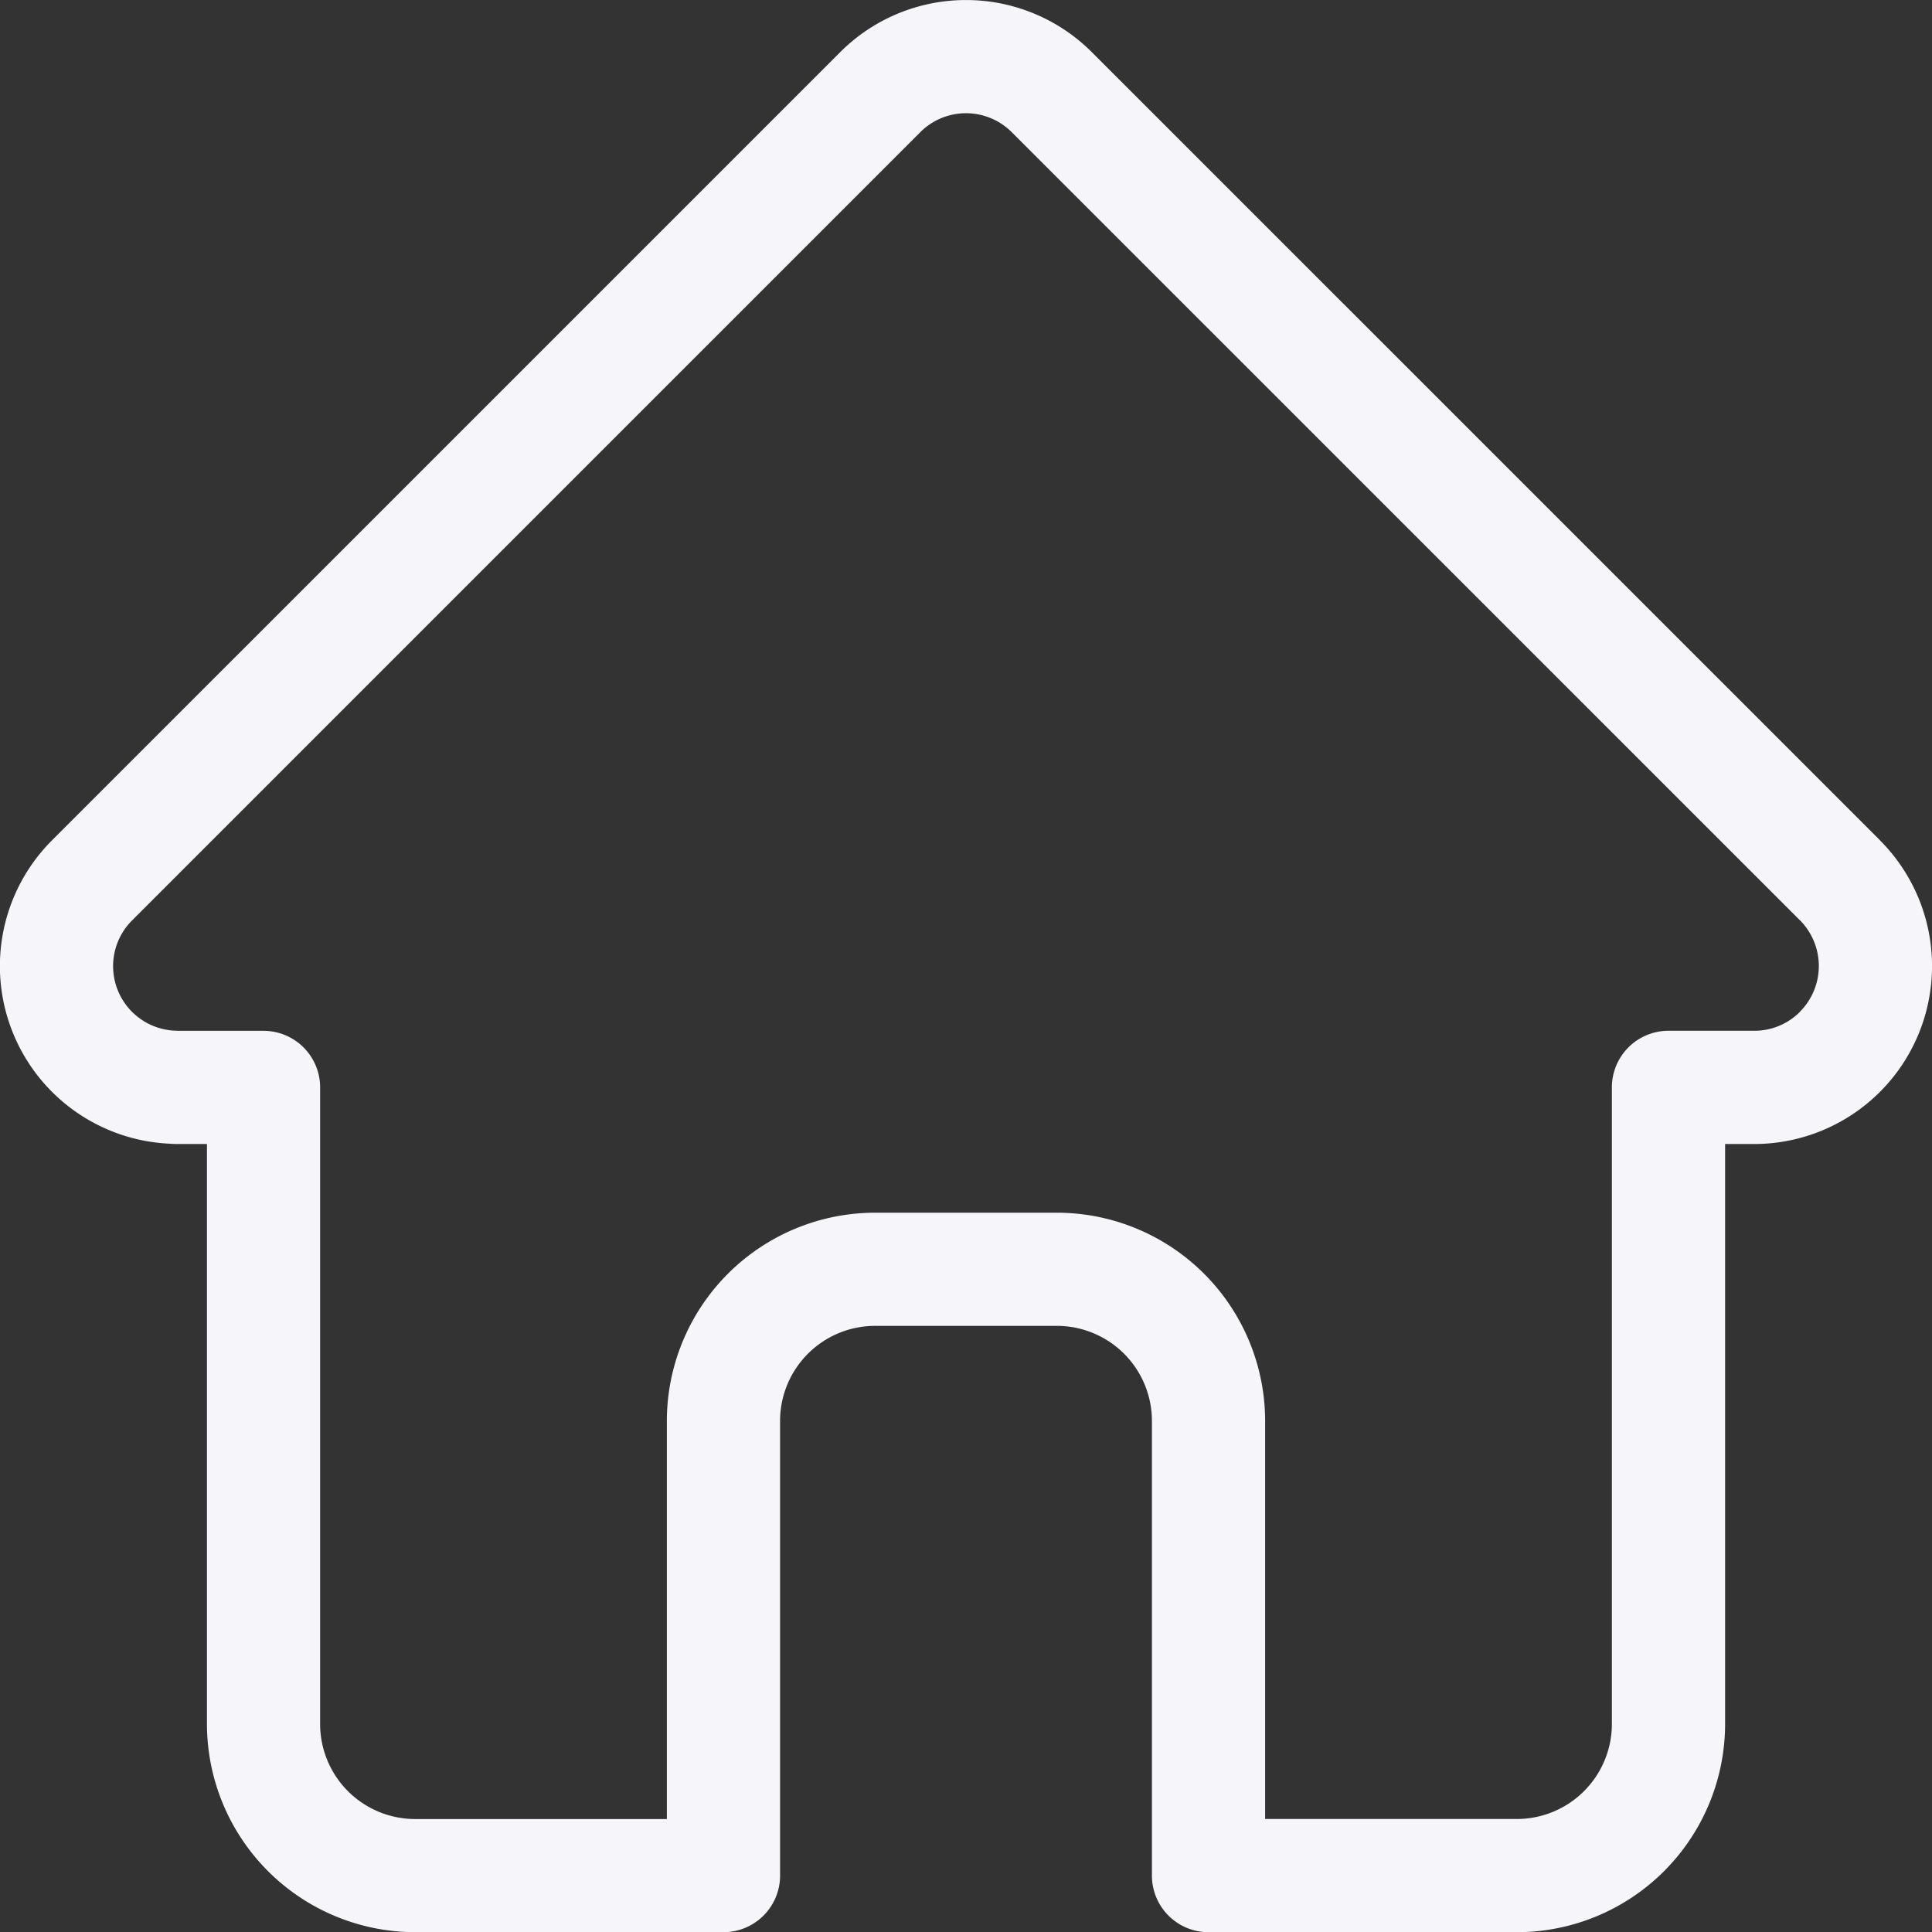 <svg xmlns="http://www.w3.org/2000/svg" xmlns:xlink="http://www.w3.org/1999/xlink" width="106.423" height="106.434" viewBox="0 0 106.423 106.434">
  <rect x="0" y="0" width="106.423" height="106.434" fill="#333333" stroke="none"/>
  <defs>
    <clipPath id="clip-path">
      <rect width="106.423" height="106.434" fill="none"/>
    </clipPath>
  </defs>
  <g id="Group_262" data-name="Group 262" transform="translate(3262.091 -3336.117)">
    <g id="Group_261" data-name="Group 261">
      <g id="Group_260" data-name="Group 260">
        <g id="Repeat_Grid_1" data-name="Repeat Grid 1" transform="translate(-3262.091 3336.117)" clip-path="url(#clip-path)">
          <g id="Group_259" data-name="Group 259" transform="translate(3262.091 -3336.117)">
            <g id="Group_258" data-name="Group 258">
              <g id="Group_257" data-name="Group 257">
                <g id="Group_256" data-name="Group 256">
                  <g id="Group_255" data-name="Group 255">
                    <g id="Group_254" data-name="Group 254">
                      <g id="Group_253" data-name="Group 253">
                        <g id="Group_252" data-name="Group 252">
                          <g id="Group_251" data-name="Group 251">
                            <g id="Group_250" data-name="Group 250">
                              <g id="Home" transform="translate(-3262.091 3336.117)">
                                <path id="home__outline_icon" d="M104.065,46.293l-.008-.008L60.64,2.87a9.8,9.8,0,0,0-13.857,0L3.389,46.263l-.044.045A9.794,9.794,0,0,0,9.865,63c.1.01.2.015.3.015H11.9v31.95a11.481,11.481,0,0,0,11.468,11.467H40.352a3.118,3.118,0,0,0,3.118-3.118V78.265A5.238,5.238,0,0,1,48.7,73.034H58.721a5.237,5.237,0,0,1,5.232,5.232v25.049a3.118,3.118,0,0,0,3.118,3.118H84.057A11.48,11.48,0,0,0,95.526,94.966V63.016h1.6a9.8,9.8,0,0,0,6.935-16.723Zm-4.416,9.442a3.54,3.54,0,0,1-2.519,1.044H92.407A3.118,3.118,0,0,0,89.289,59.9V94.966a5.237,5.237,0,0,1-5.232,5.231H70.189V78.266A11.481,11.481,0,0,0,58.721,66.8H48.7A11.482,11.482,0,0,0,37.233,78.266V100.2H23.366a5.238,5.238,0,0,1-5.232-5.231V59.9a3.118,3.118,0,0,0-3.118-3.118H10.374c-.049,0-.1-.006-.146-.006A3.558,3.558,0,0,1,7.775,50.7l0,0,0,0L51.194,7.279a3.56,3.56,0,0,1,5.036,0l43.405,43.4.02.019a3.57,3.57,0,0,1-.007,5.032Zm0,0" transform="translate(-0.5 0.001)" fill="#f6f5fa"/>
                              </g>
                            </g>
                          </g>
                        </g>
                      </g>
                    </g>
                  </g>
                </g>
              </g>
            </g>
          </g>
        </g>
      </g>
    </g>
  </g>
</svg>

